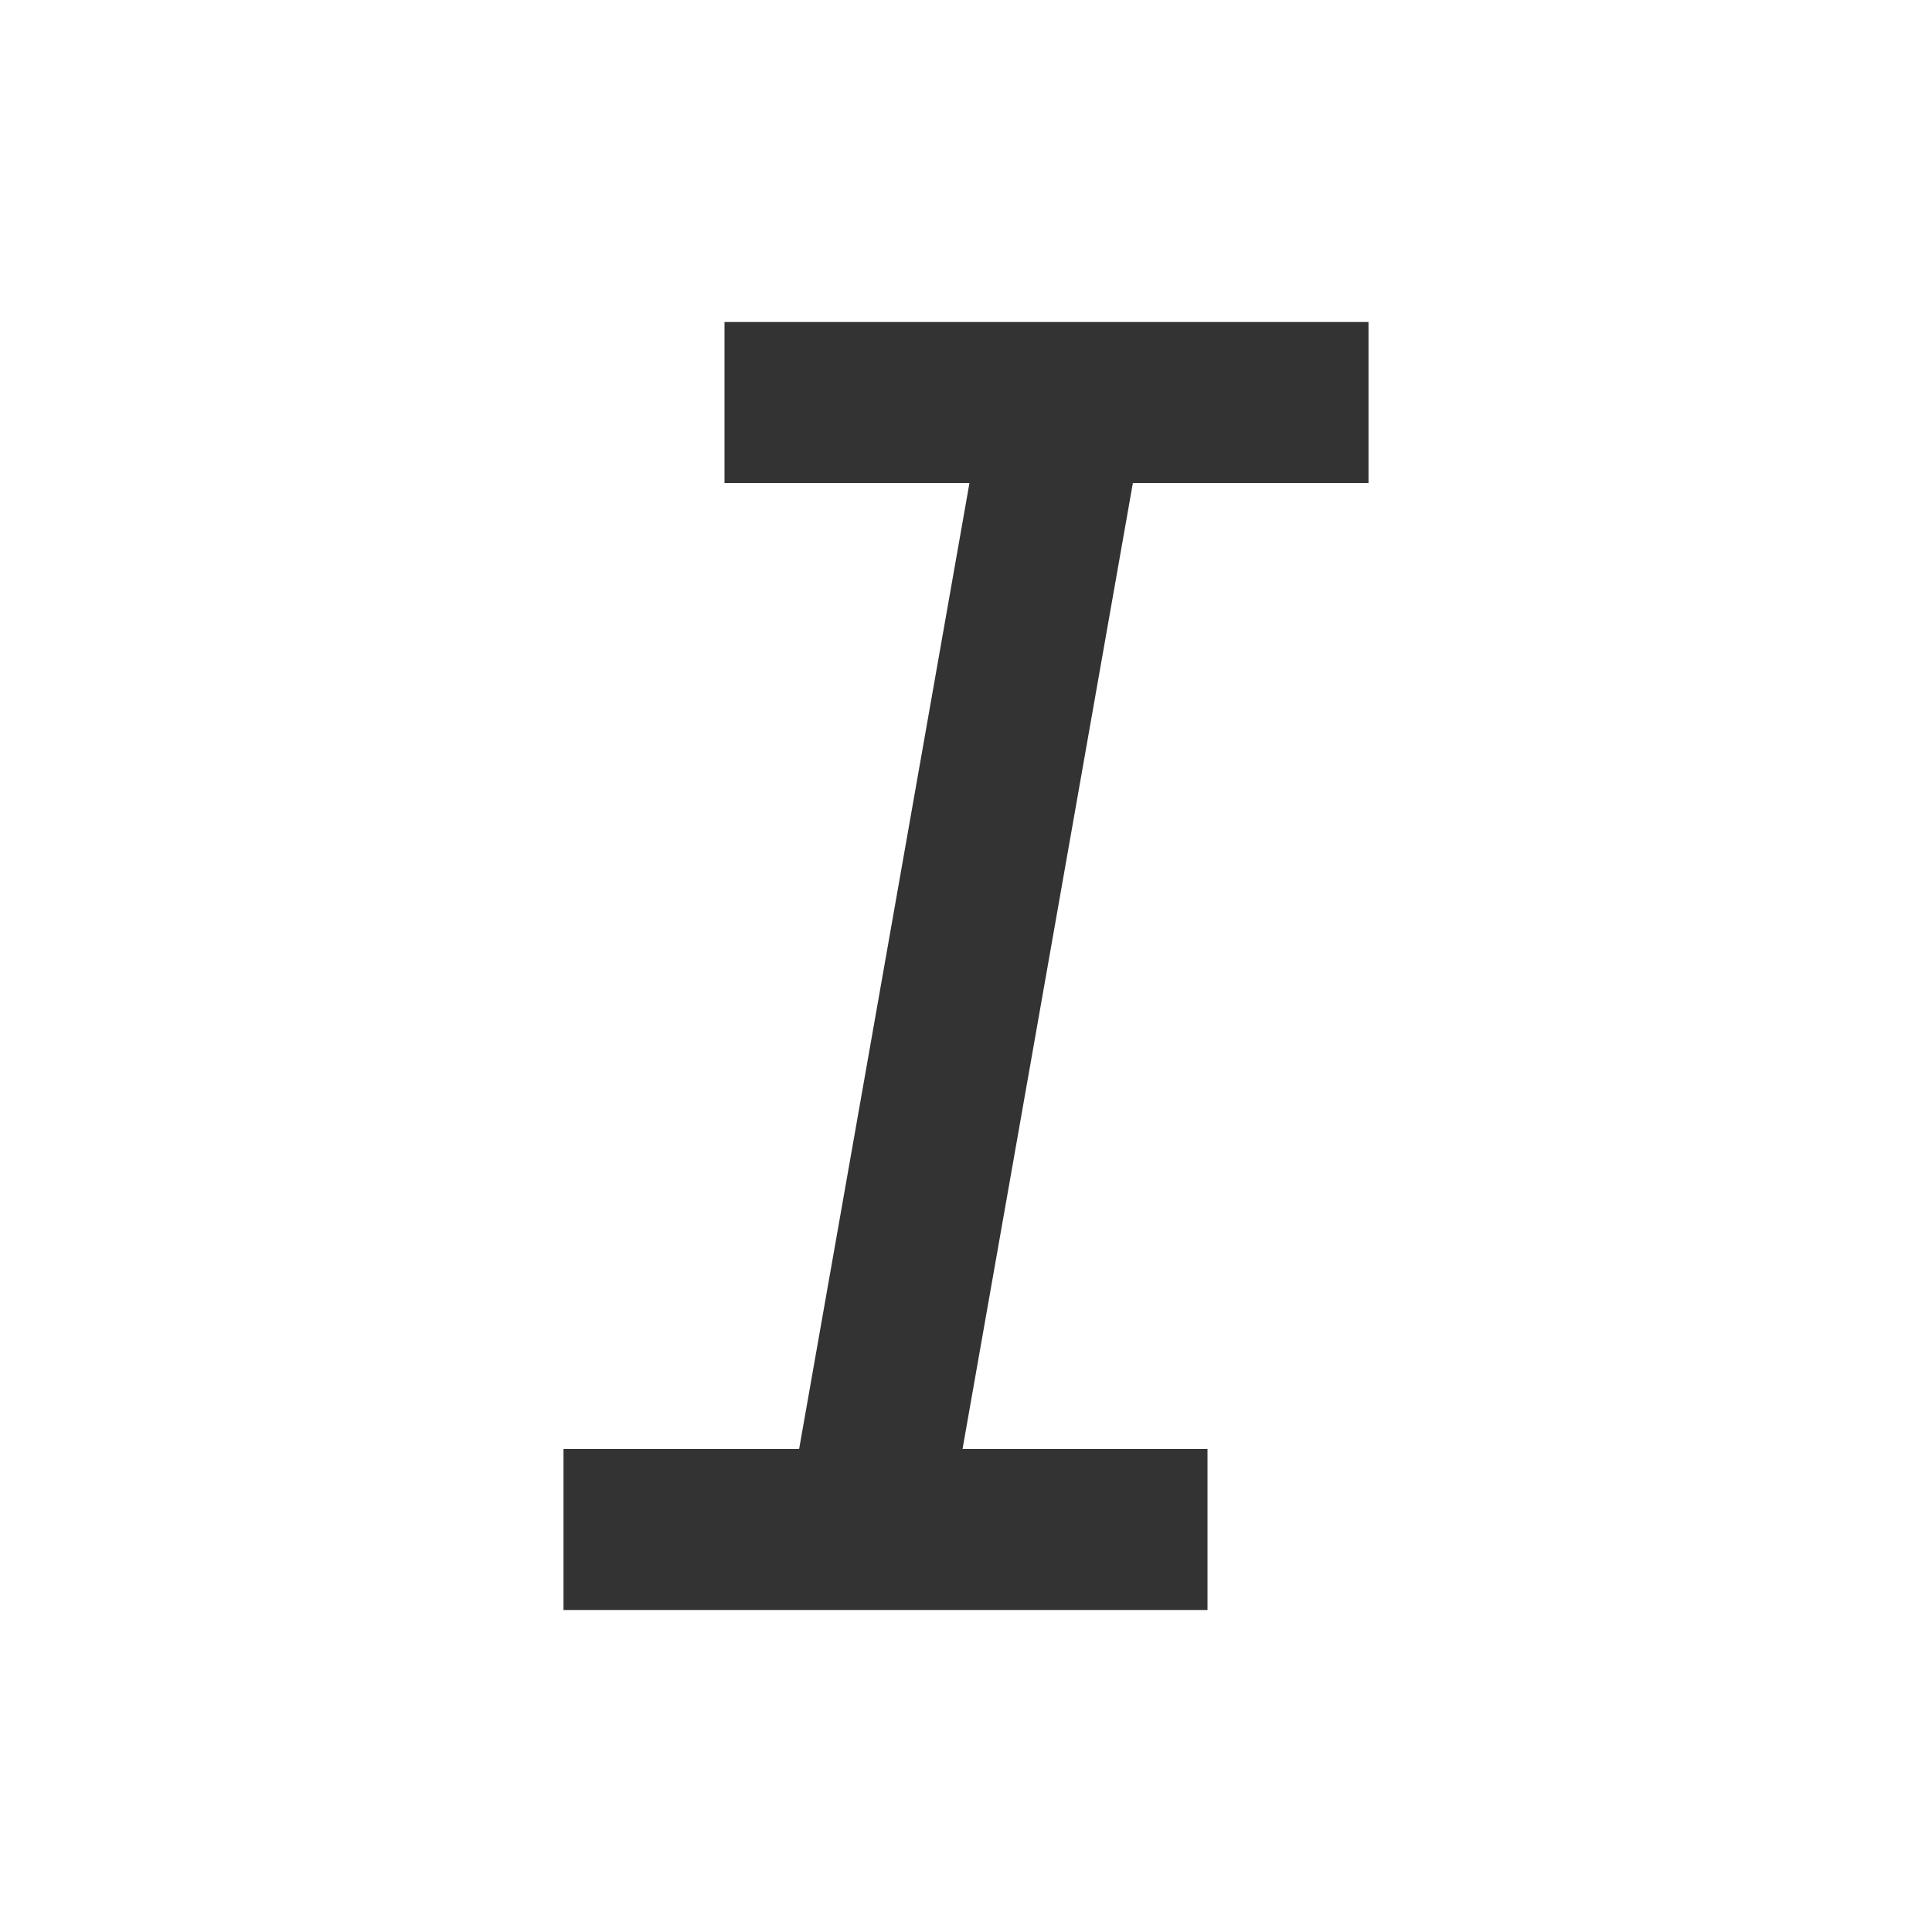 <svg xmlns="http://www.w3.org/2000/svg" xmlns:xlink="http://www.w3.org/1999/xlink" fill="none" version="1.1" width="24" height="24" viewBox="0 0 24 24"><defs><clipPath id="master_svg0_16076_19832"><rect x="0" y="0" width="24" height="24" rx="0"/></clipPath></defs><g clip-path="url(#master_svg0_16076_19832)"><g><path d="M15,20L7,20L7,18L9.927,18L12.043,6L9,6L9,4L17,4L17,6L14.073,6L11.957,18L15,18L15,20Z" fill="#333333" fill-opacity="1"/></g></g></svg>